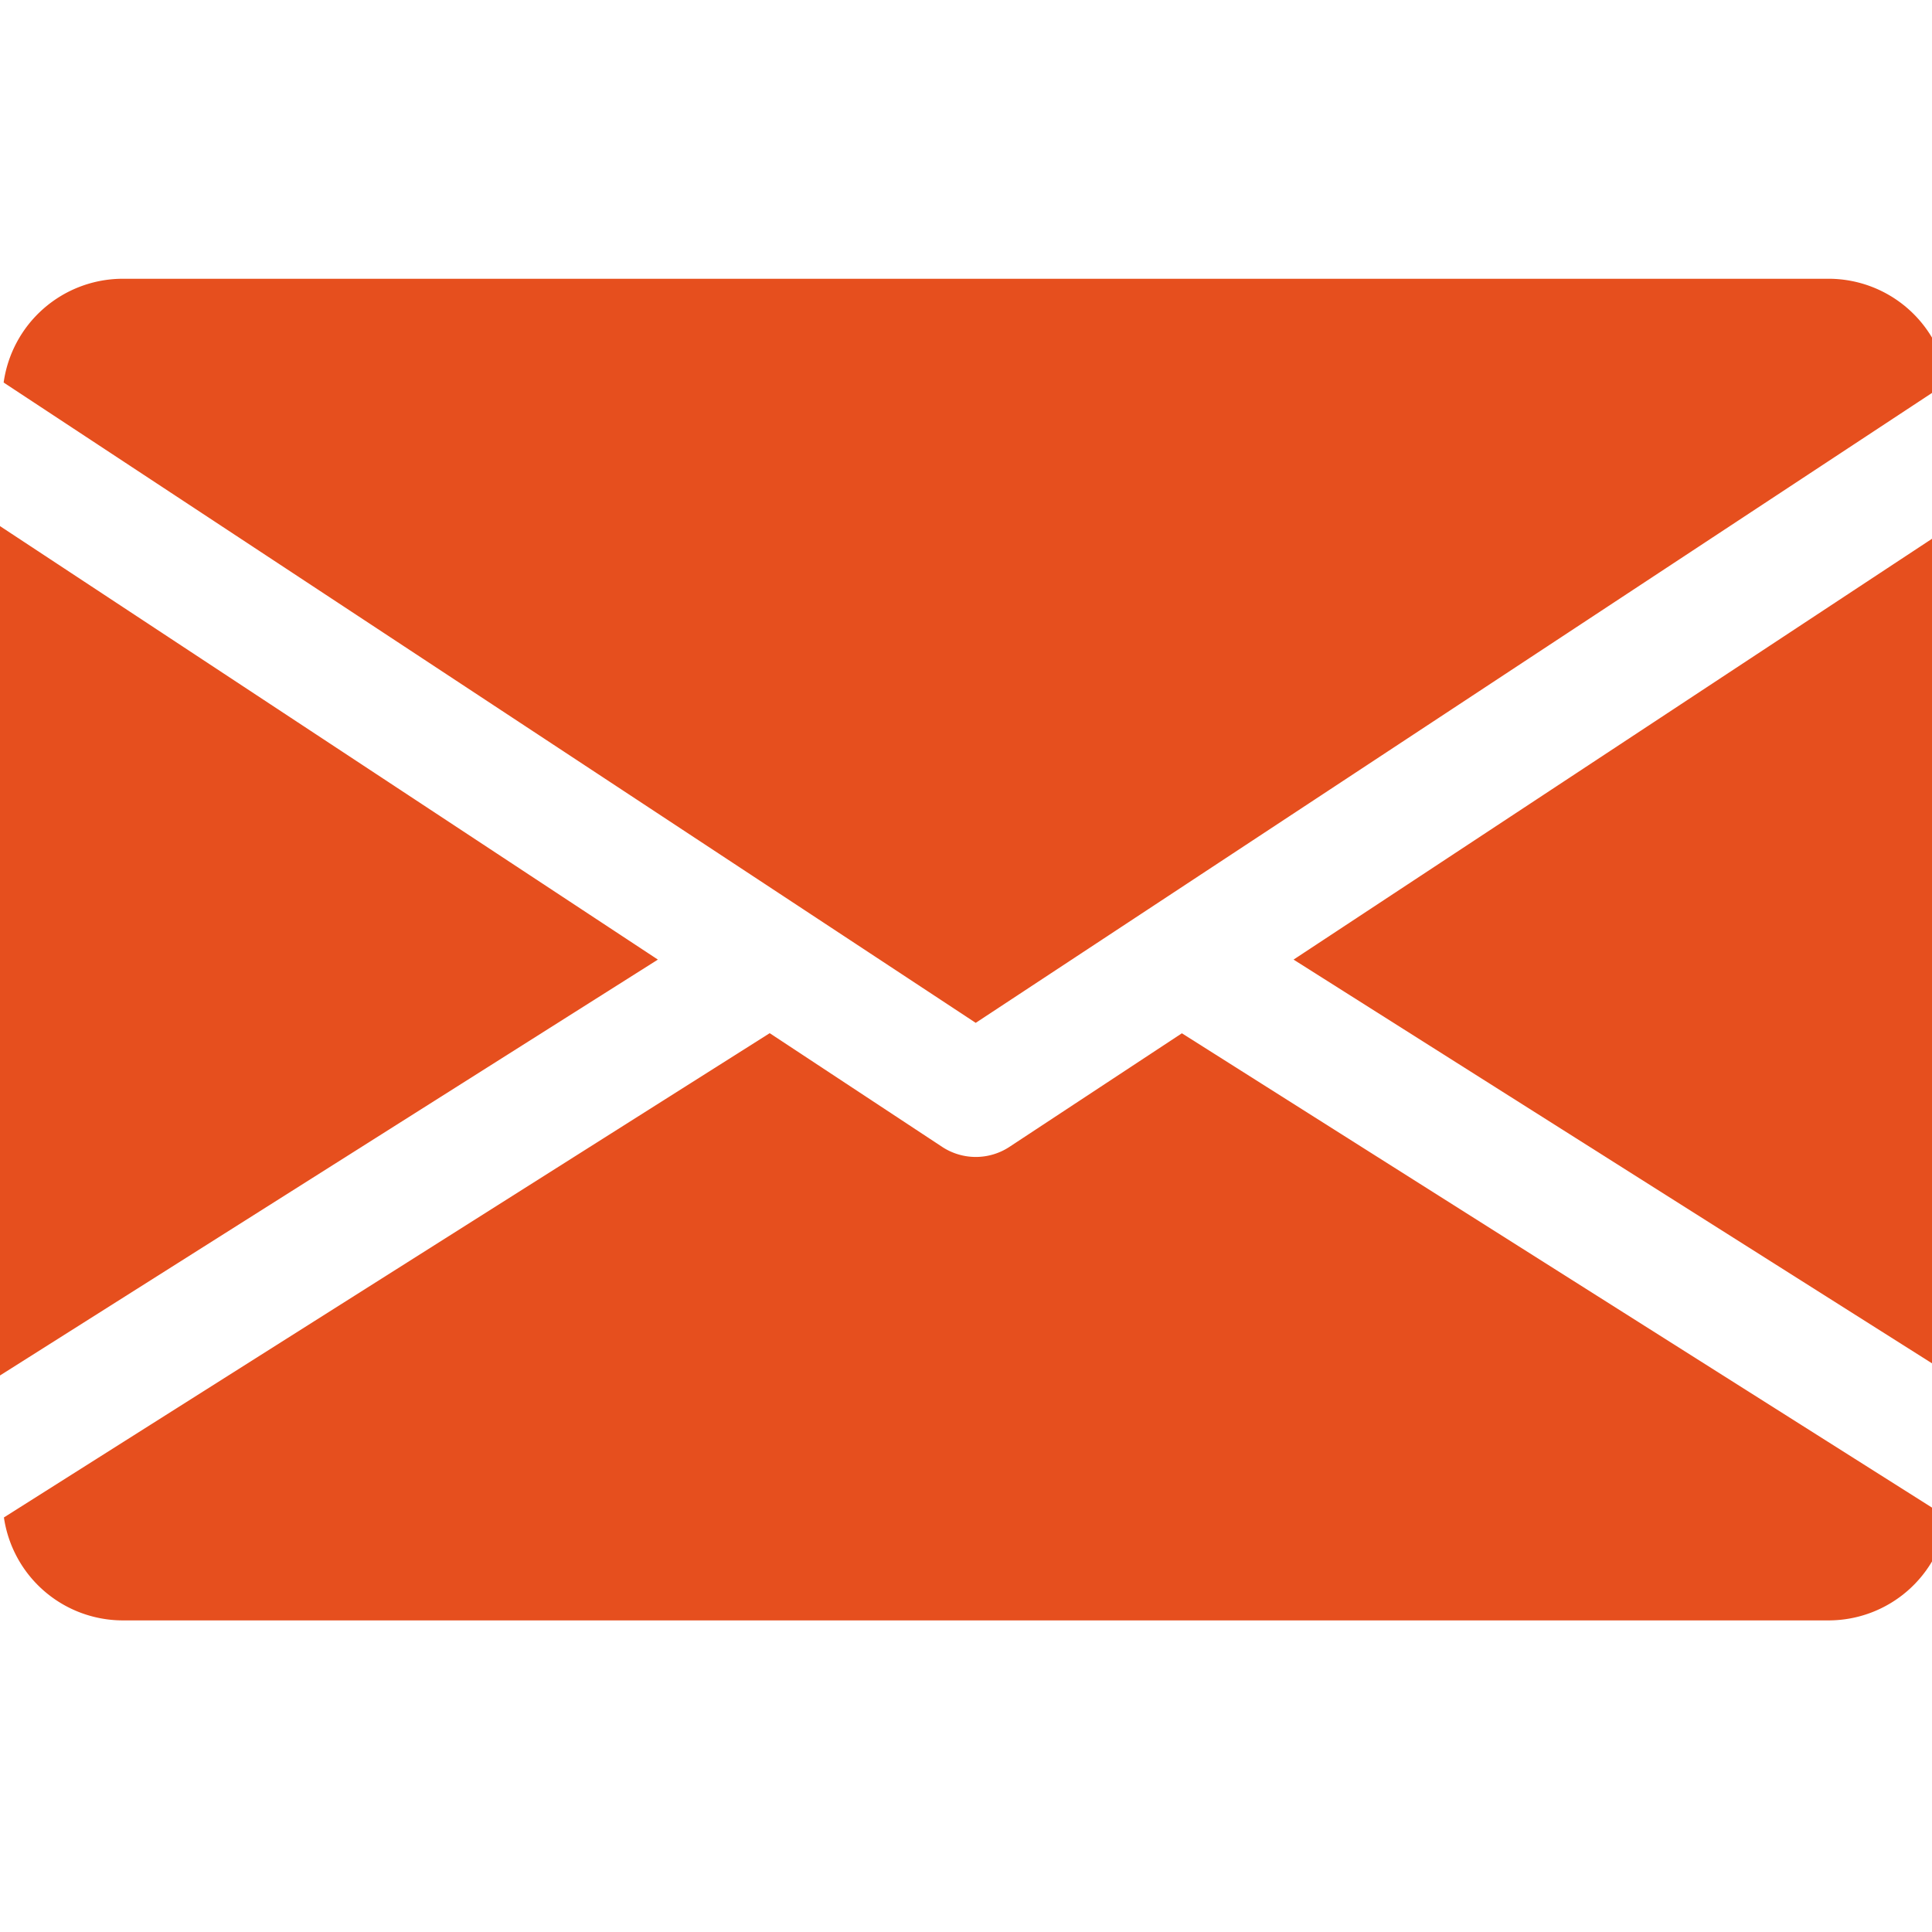 <svg xmlns="http://www.w3.org/2000/svg" xmlns:xlink="http://www.w3.org/1999/xlink" width="35" height="35" viewBox="0 0 35 35"><defs><style>.a{fill:#e64f1e;}.b{clip-path:url(#a);}</style><clipPath id="a"><rect class="a" width="35" height="35" transform="translate(0 0.394)"/></clipPath></defs><g class="b" transform="translate(0 -0.394)"><g transform="translate(0 5.444)"><g transform="translate(23.434 4.481)"><path class="a" d="M19.886,16.343,31.8,23.877V8.49Z" transform="translate(-19.886 -8.49)"/></g><g transform="translate(0 4.481)"><path class="a" d="M0,8.49V23.877l11.918-7.534Z" transform="translate(0 -8.49)"/></g><g transform="translate(0.066)"><path class="a" d="M33.133,4.688H2.2A2.182,2.182,0,0,0,.056,6.568l17.61,11.6,17.61-11.6A2.182,2.182,0,0,0,33.133,4.688Z" transform="translate(-0.056 -4.688)"/></g><g transform="translate(0.071 13.666)"><path class="a" d="M21.4,16.287l-3.126,2.059a1.109,1.109,0,0,1-1.215,0l-3.126-2.061L.06,25.058A2.179,2.179,0,0,0,2.2,26.923H33.132a2.179,2.179,0,0,0,2.139-1.865Z" transform="translate(-0.06 -16.284)"/></g></g></g></svg>